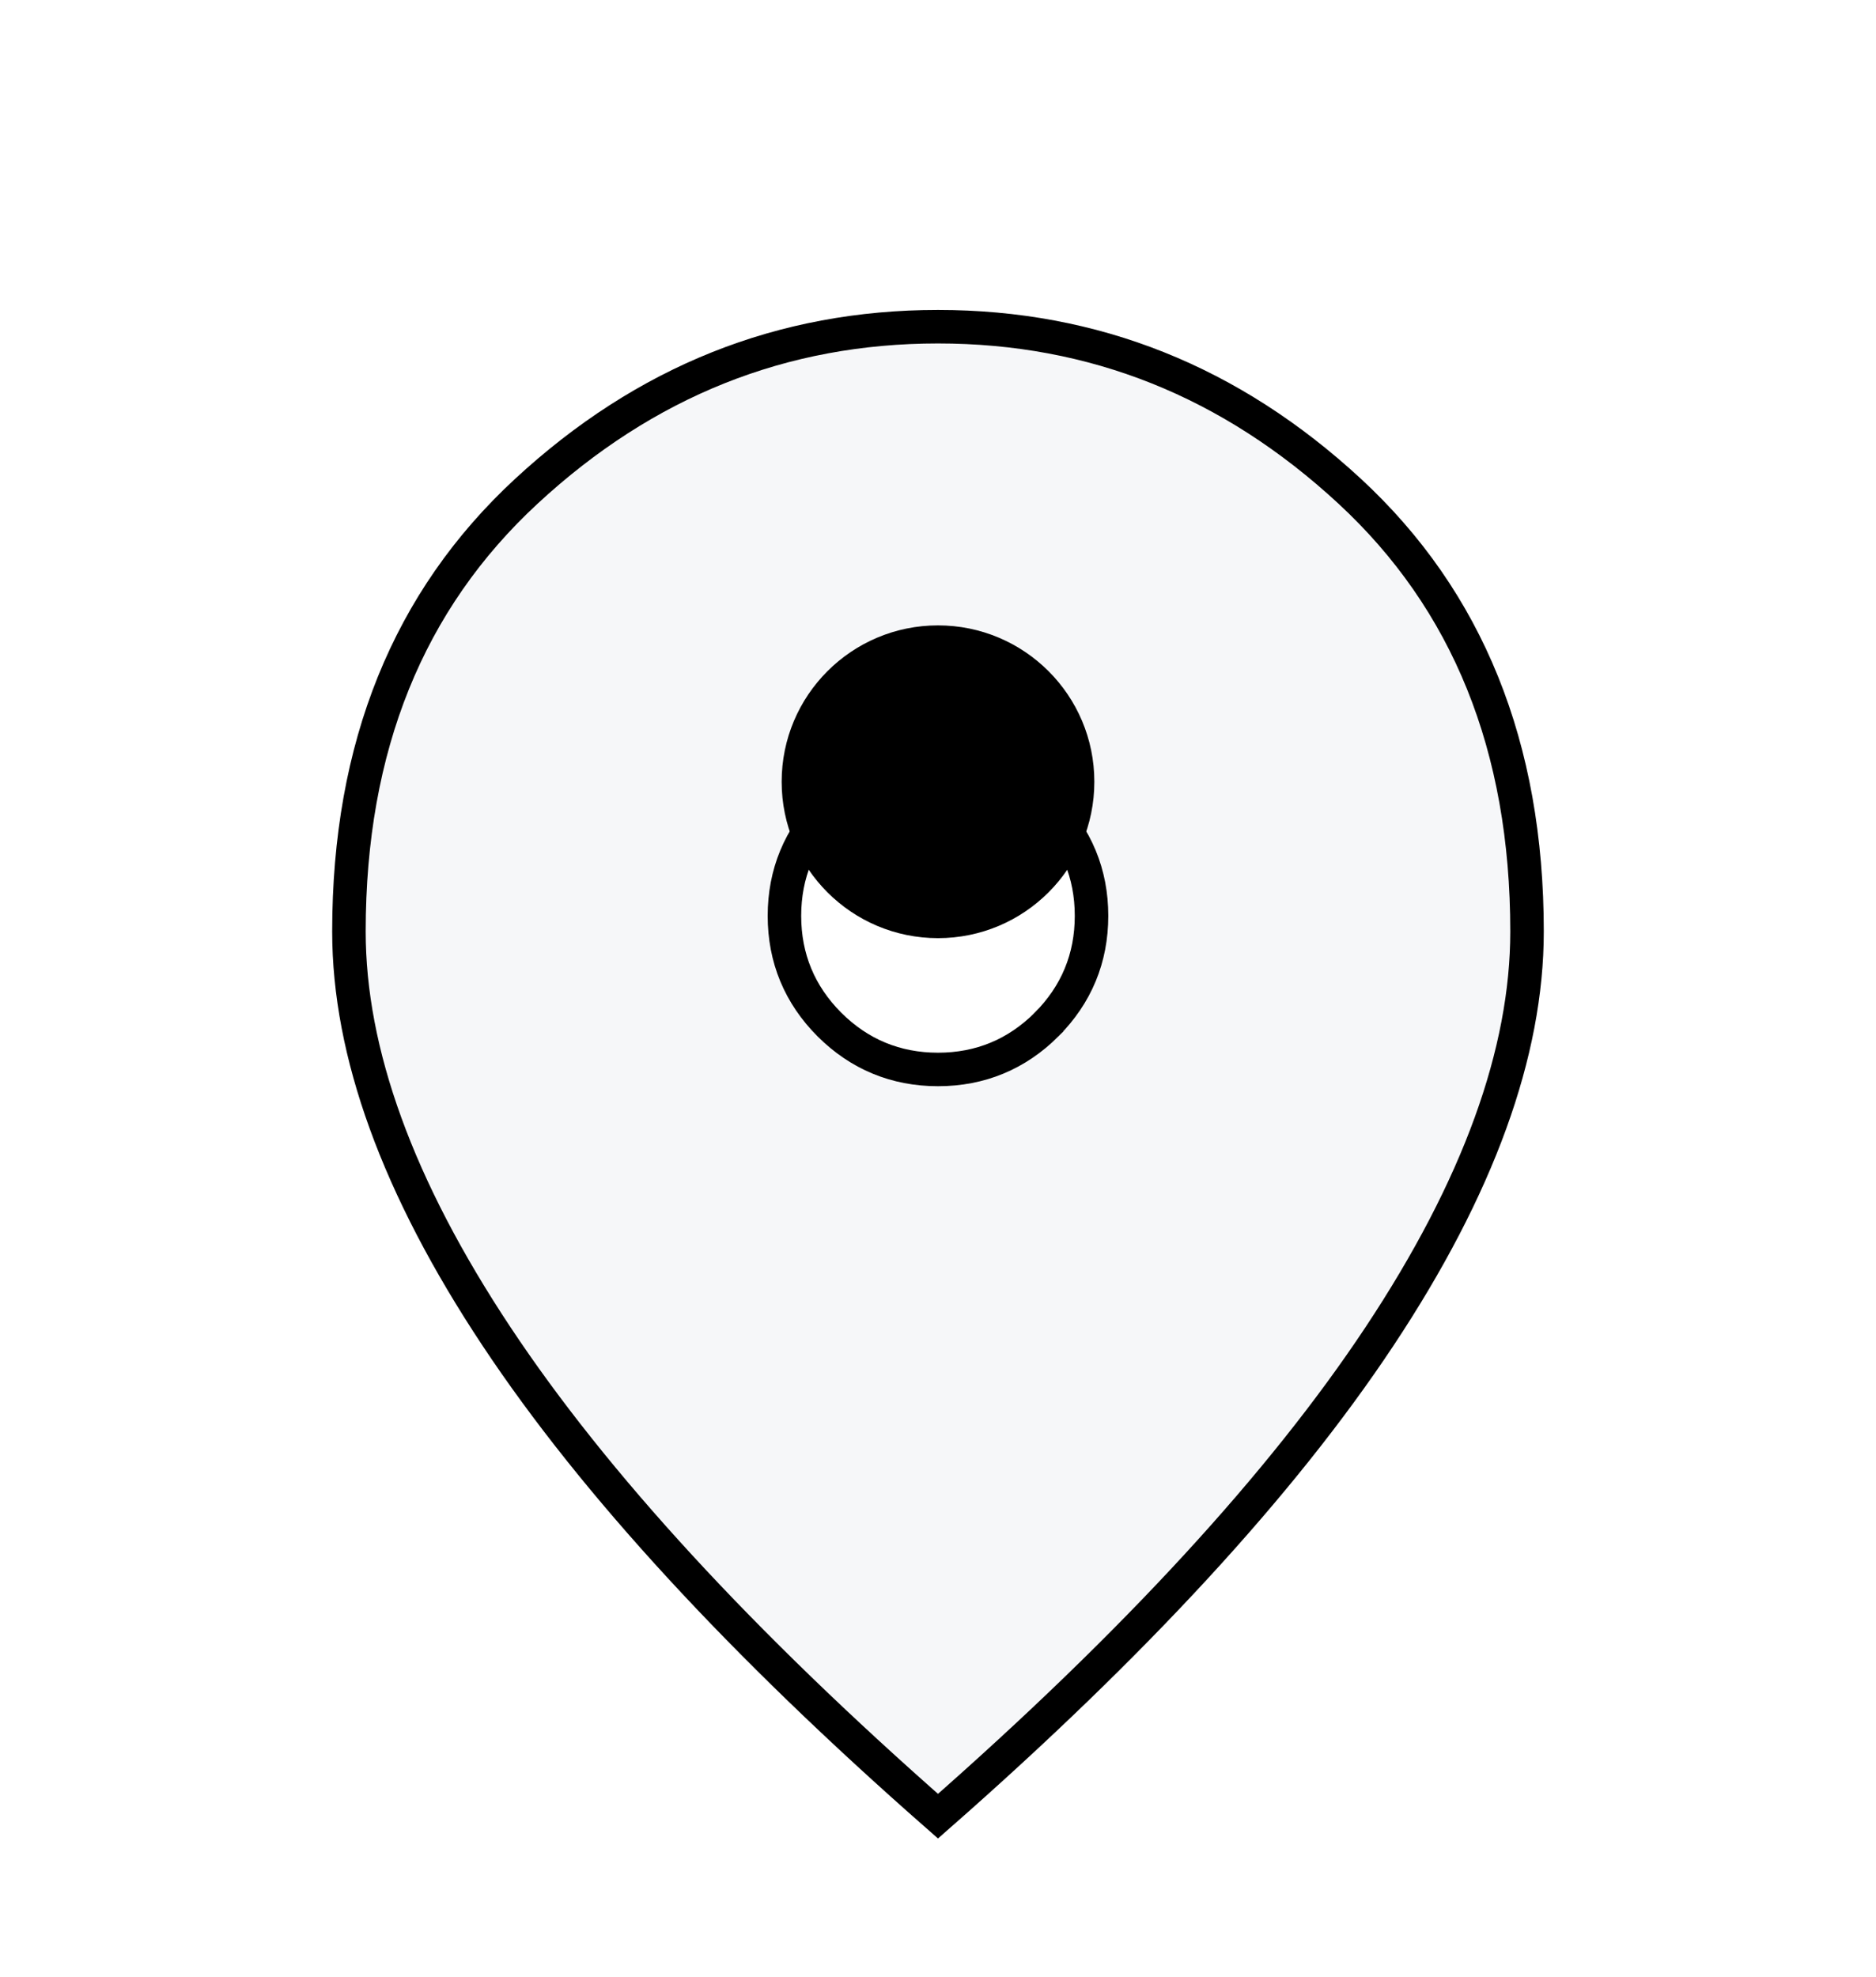<svg width="56" height="59" viewBox="0 0 56 59" fill="none" xmlns="http://www.w3.org/2000/svg">
<circle cx="28" cy="23.336" r="7" fill="white"/>
<g filter="url(#filter0_d_306_40793)">
<path d="M28 27.417C29.128 27.417 30.09 27.018 30.889 26.222C31.685 25.424 32.083 24.461 32.083 23.333C32.083 22.206 31.685 21.243 30.889 20.445C30.09 19.648 29.128 19.25 28 19.25C26.872 19.25 25.909 19.648 25.111 20.445C24.315 21.243 23.916 22.206 23.916 23.333C23.916 24.461 24.315 25.424 25.111 26.222C25.909 27.018 26.872 27.417 28 27.417ZM28 50.867C21.933 45.578 17.403 40.678 14.408 36.167C11.414 31.656 9.916 27.533 9.916 23.8C9.916 18.161 11.735 13.659 15.372 10.295C19.007 6.932 23.216 5.25 28 5.25C32.783 5.25 36.993 6.932 40.63 10.295C44.266 13.659 46.083 18.161 46.083 23.8C46.083 27.533 44.586 31.656 41.592 36.167C38.597 40.678 34.066 45.578 28 50.867Z" fill="#F6F7F9"/>
<path d="M31.242 26.576L31.242 26.575C32.132 25.683 32.583 24.593 32.583 23.333C32.583 22.073 32.132 20.983 31.242 20.091L31.242 20.091C30.35 19.201 29.26 18.75 28 18.75C26.74 18.75 25.65 19.201 24.758 20.091L24.757 20.091C23.867 20.983 23.416 22.073 23.416 23.333C23.416 24.593 23.867 25.683 24.757 26.575L24.758 26.576C25.65 27.466 26.74 27.917 28 27.917C29.26 27.917 30.35 27.466 31.242 26.576ZM28 50.202C22.118 45.041 17.732 40.27 14.825 35.89C11.861 31.426 10.416 27.4 10.416 23.8C10.416 18.279 12.191 13.918 15.711 10.662C19.258 7.381 23.347 5.75 28 5.75C32.652 5.75 36.742 7.381 40.291 10.662C43.809 13.918 45.583 18.279 45.583 23.8C45.583 27.4 44.138 31.426 41.175 35.89C38.268 40.27 33.882 45.041 28 50.202Z" stroke="black"/>
</g>
<circle cx="28" cy="23.331" r="4.667" fill="black"/>
<defs>
<filter id="filter0_d_306_40793" x="5.917" y="5.25" width="44.166" height="53.617" filterUnits="userSpaceOnUse" color-interpolation-filters="sRGB">
<feFlood flood-opacity="0" result="BackgroundImageFix"/>
<feColorMatrix in="SourceAlpha" type="matrix" values="0 0 0 0 0 0 0 0 0 0 0 0 0 0 0 0 0 0 127 0" result="hardAlpha"/>
<feOffset dy="4"/>
<feGaussianBlur stdDeviation="2"/>
<feComposite in2="hardAlpha" operator="out"/>
<feColorMatrix type="matrix" values="0 0 0 0 0 0 0 0 0 0 0 0 0 0 0 0 0 0 0.25 0"/>
<feBlend mode="normal" in2="BackgroundImageFix" result="effect1_dropShadow_306_40793"/>
<feBlend mode="normal" in="SourceGraphic" in2="effect1_dropShadow_306_40793" result="shape"/>
</filter>
</defs>
</svg>
